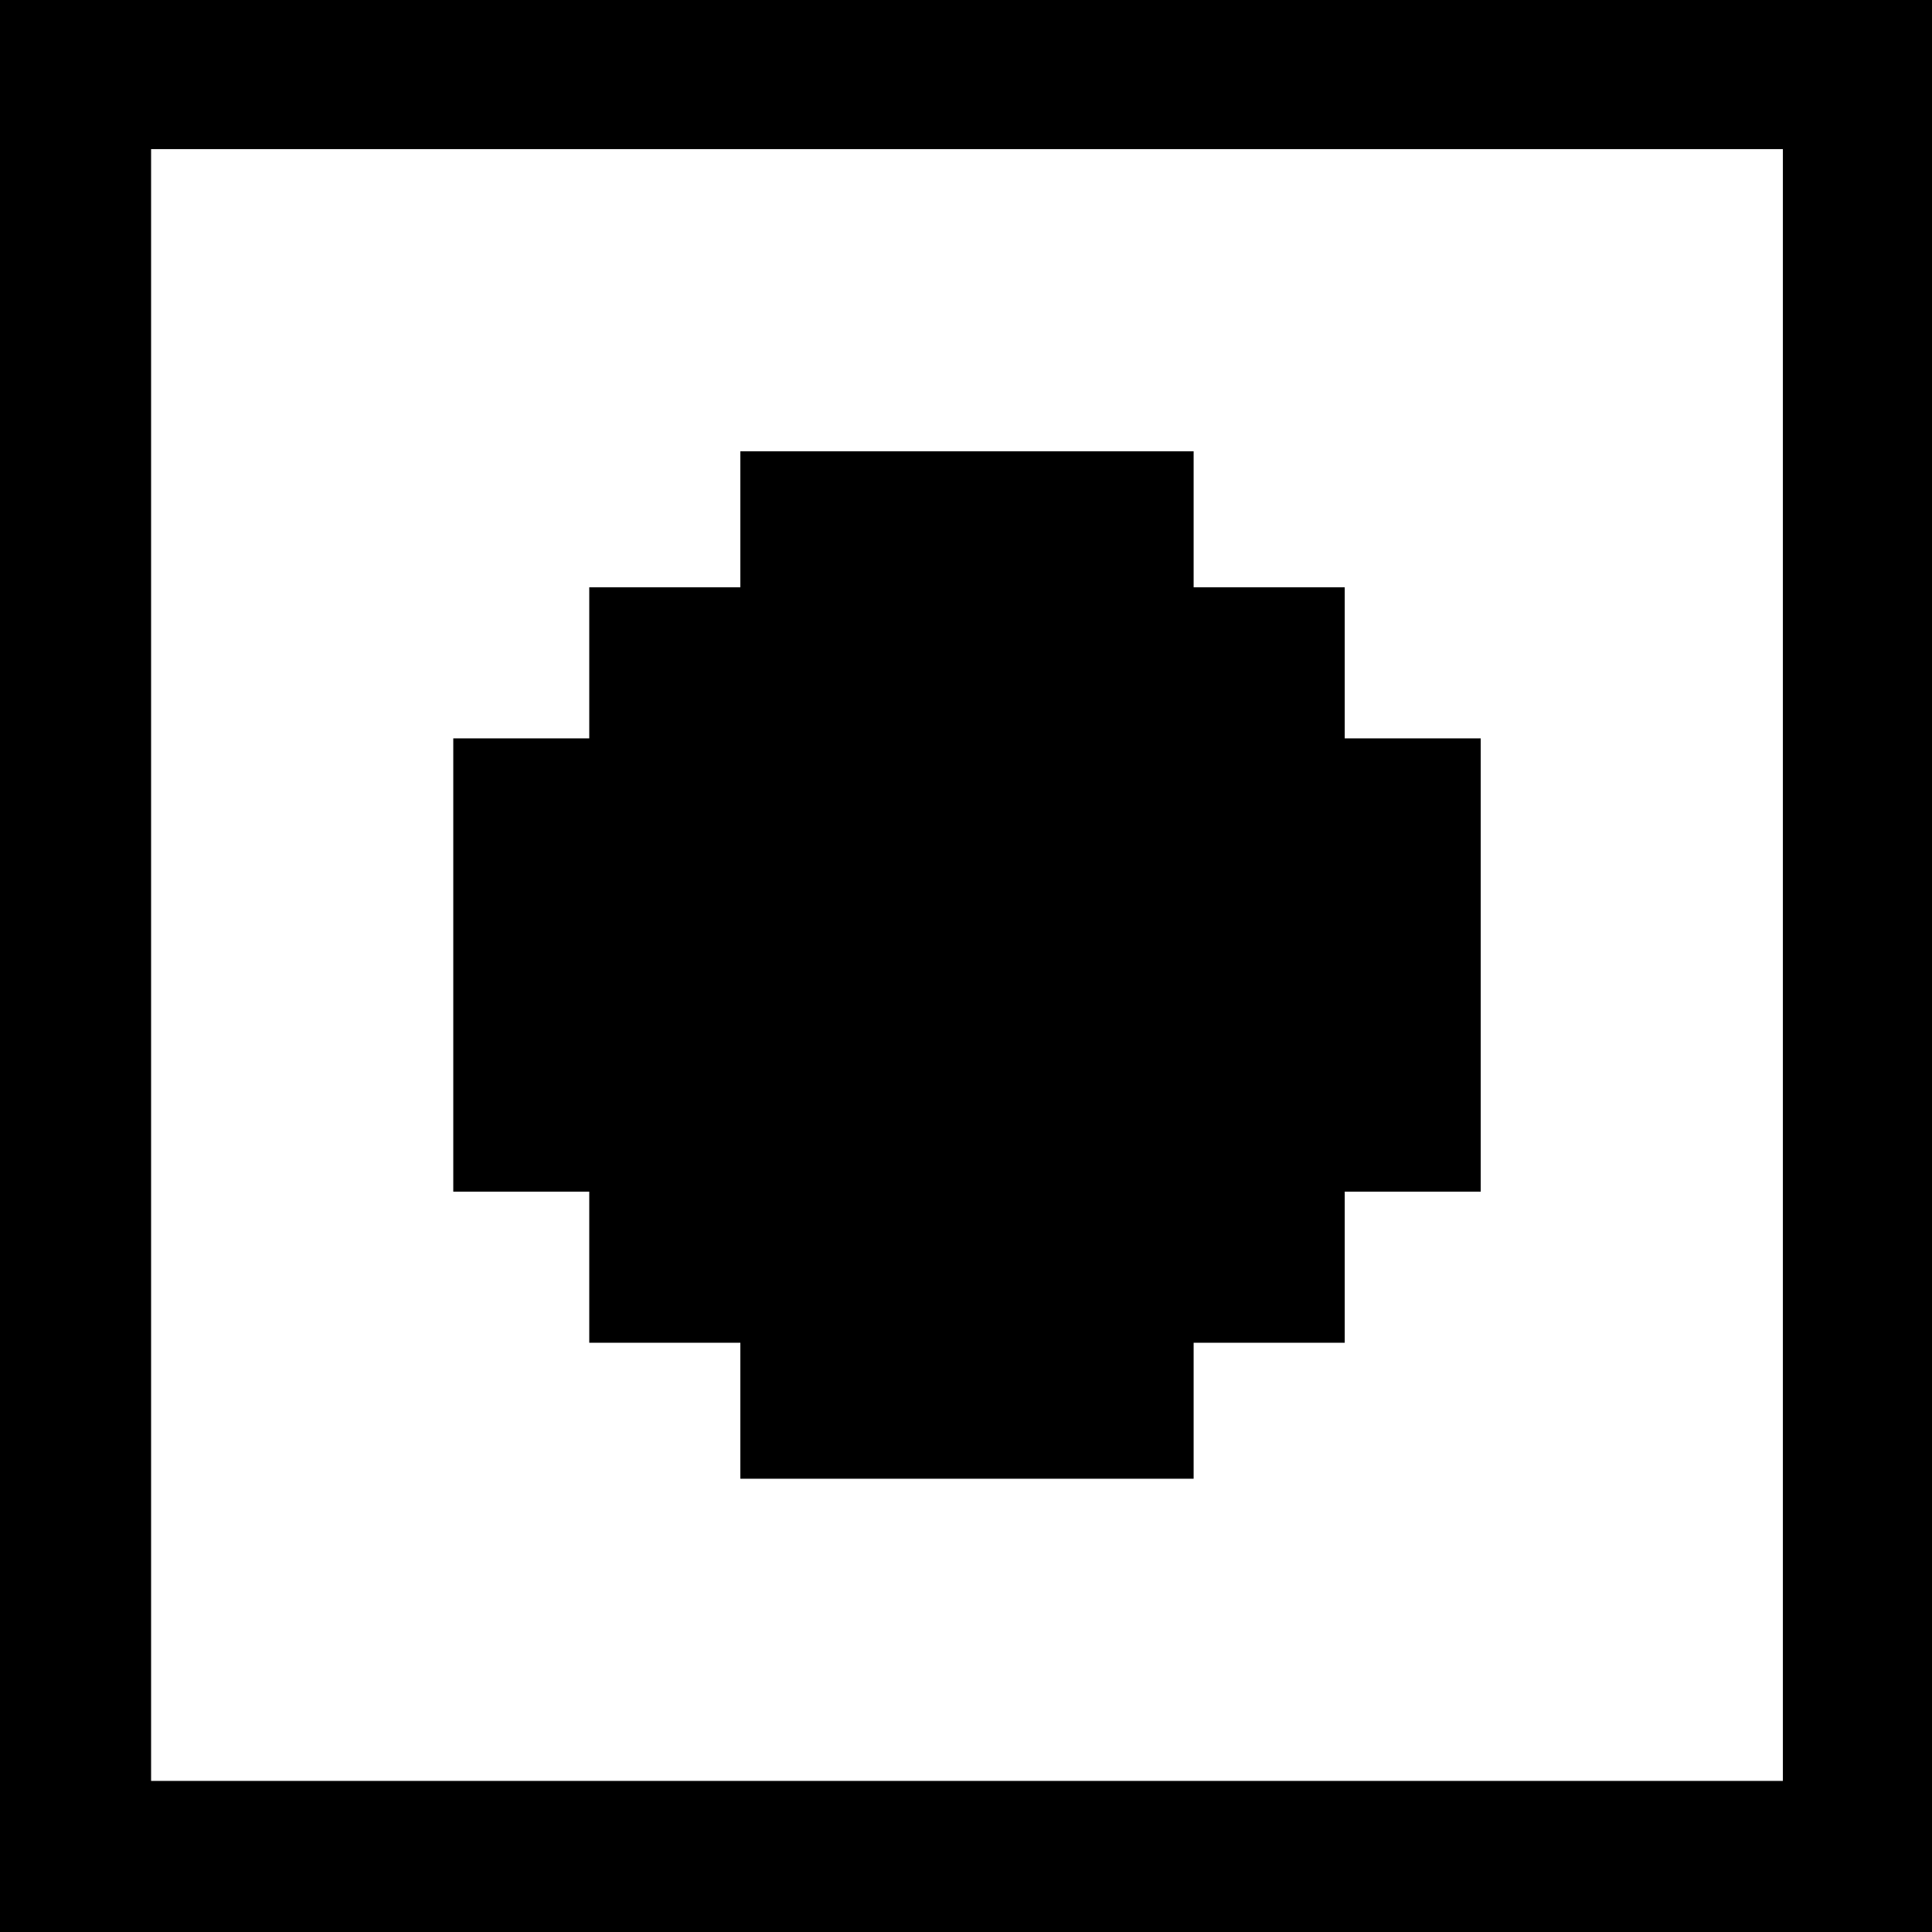 <?xml version="1.0" standalone="no"?>
<!DOCTYPE svg PUBLIC "-//W3C//DTD SVG 20010904//EN"
 "http://www.w3.org/TR/2001/REC-SVG-20010904/DTD/svg10.dtd">
<svg version="1.0" xmlns="http://www.w3.org/2000/svg"
 width="468pt" height="468pt" viewBox="0 0 468 468"
 preserveAspectRatio="xMidYMid meet">
<g transform="translate(0,468) scale(0.366,-0.366)"
fill="#000000" stroke="none">
<path d="M0 640 l0 -640 640 0 640 0 0 640 0 640 -640 0 -640 0 0 -640z m1180
0 l0 -540 -540 0 -540 0 0 540 0 540 540 0 540 0 0 -540z"/>
<path d="M490 935 l0 -45 -50 0 -50 0 0 -50 0 -50 -45 0 -45 0 0 -150 0 -150
45 0 45 0 0 -50 0 -50 50 0 50 0 0 -45 0 -45 150 0 150 0 0 45 0 45 50 0 50 0
0 50 0 50 45 0 45 0 0 150 0 150 -45 0 -45 0 0 50 0 50 -50 0 -50 0 0 45 0 45
-150 0 -150 0 0 -45z"/>
</g>
</svg>
